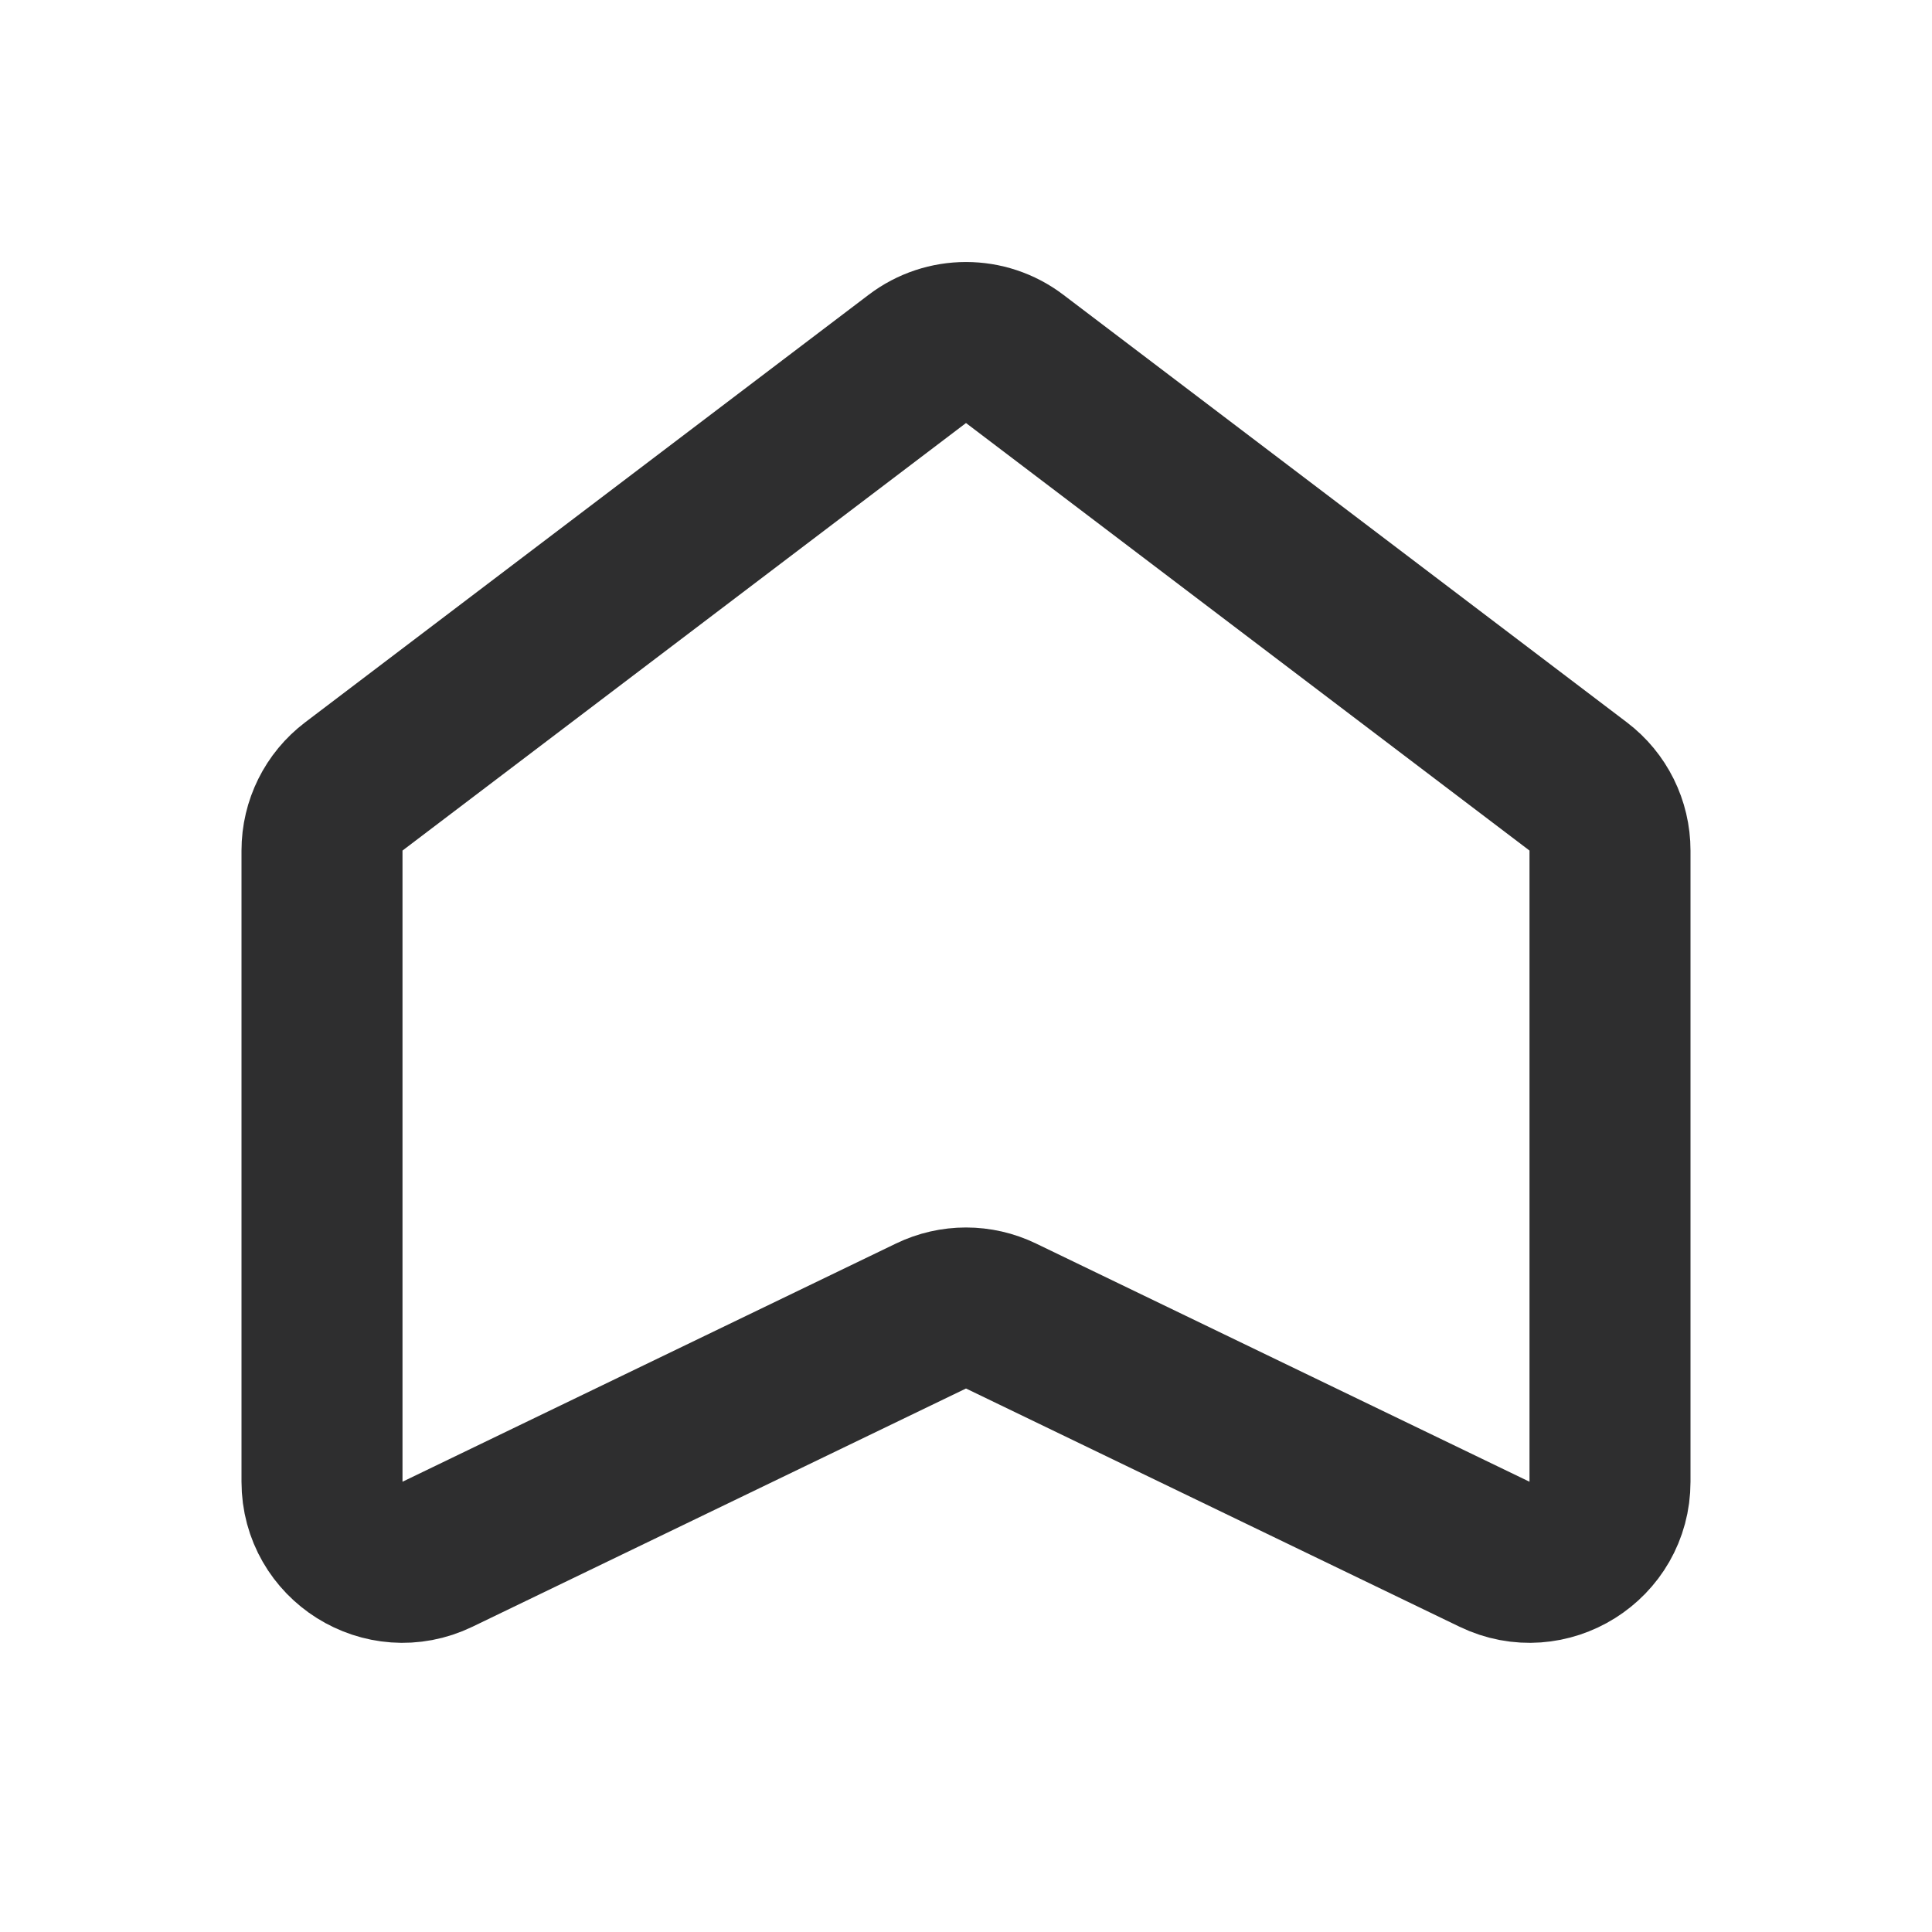 <svg width="24" height="24" viewBox="0 0 24 24" fill="none" xmlns="http://www.w3.org/2000/svg">
<path opacity="0.99" d="M11.396 4.458L4.396 9.769C4.146 9.958 4 10.253 4 10.566V18.407C4 19.144 4.771 19.628 5.435 19.307L11.565 16.348C11.84 16.215 12.16 16.215 12.435 16.348L18.565 19.307C19.229 19.628 20 19.144 20 18.407V10.566C20 10.253 19.854 9.958 19.604 9.769L12.604 4.458C12.247 4.187 11.753 4.187 11.396 4.458Z" stroke="#2D2D2E" stroke-width="2"/>
</svg>
